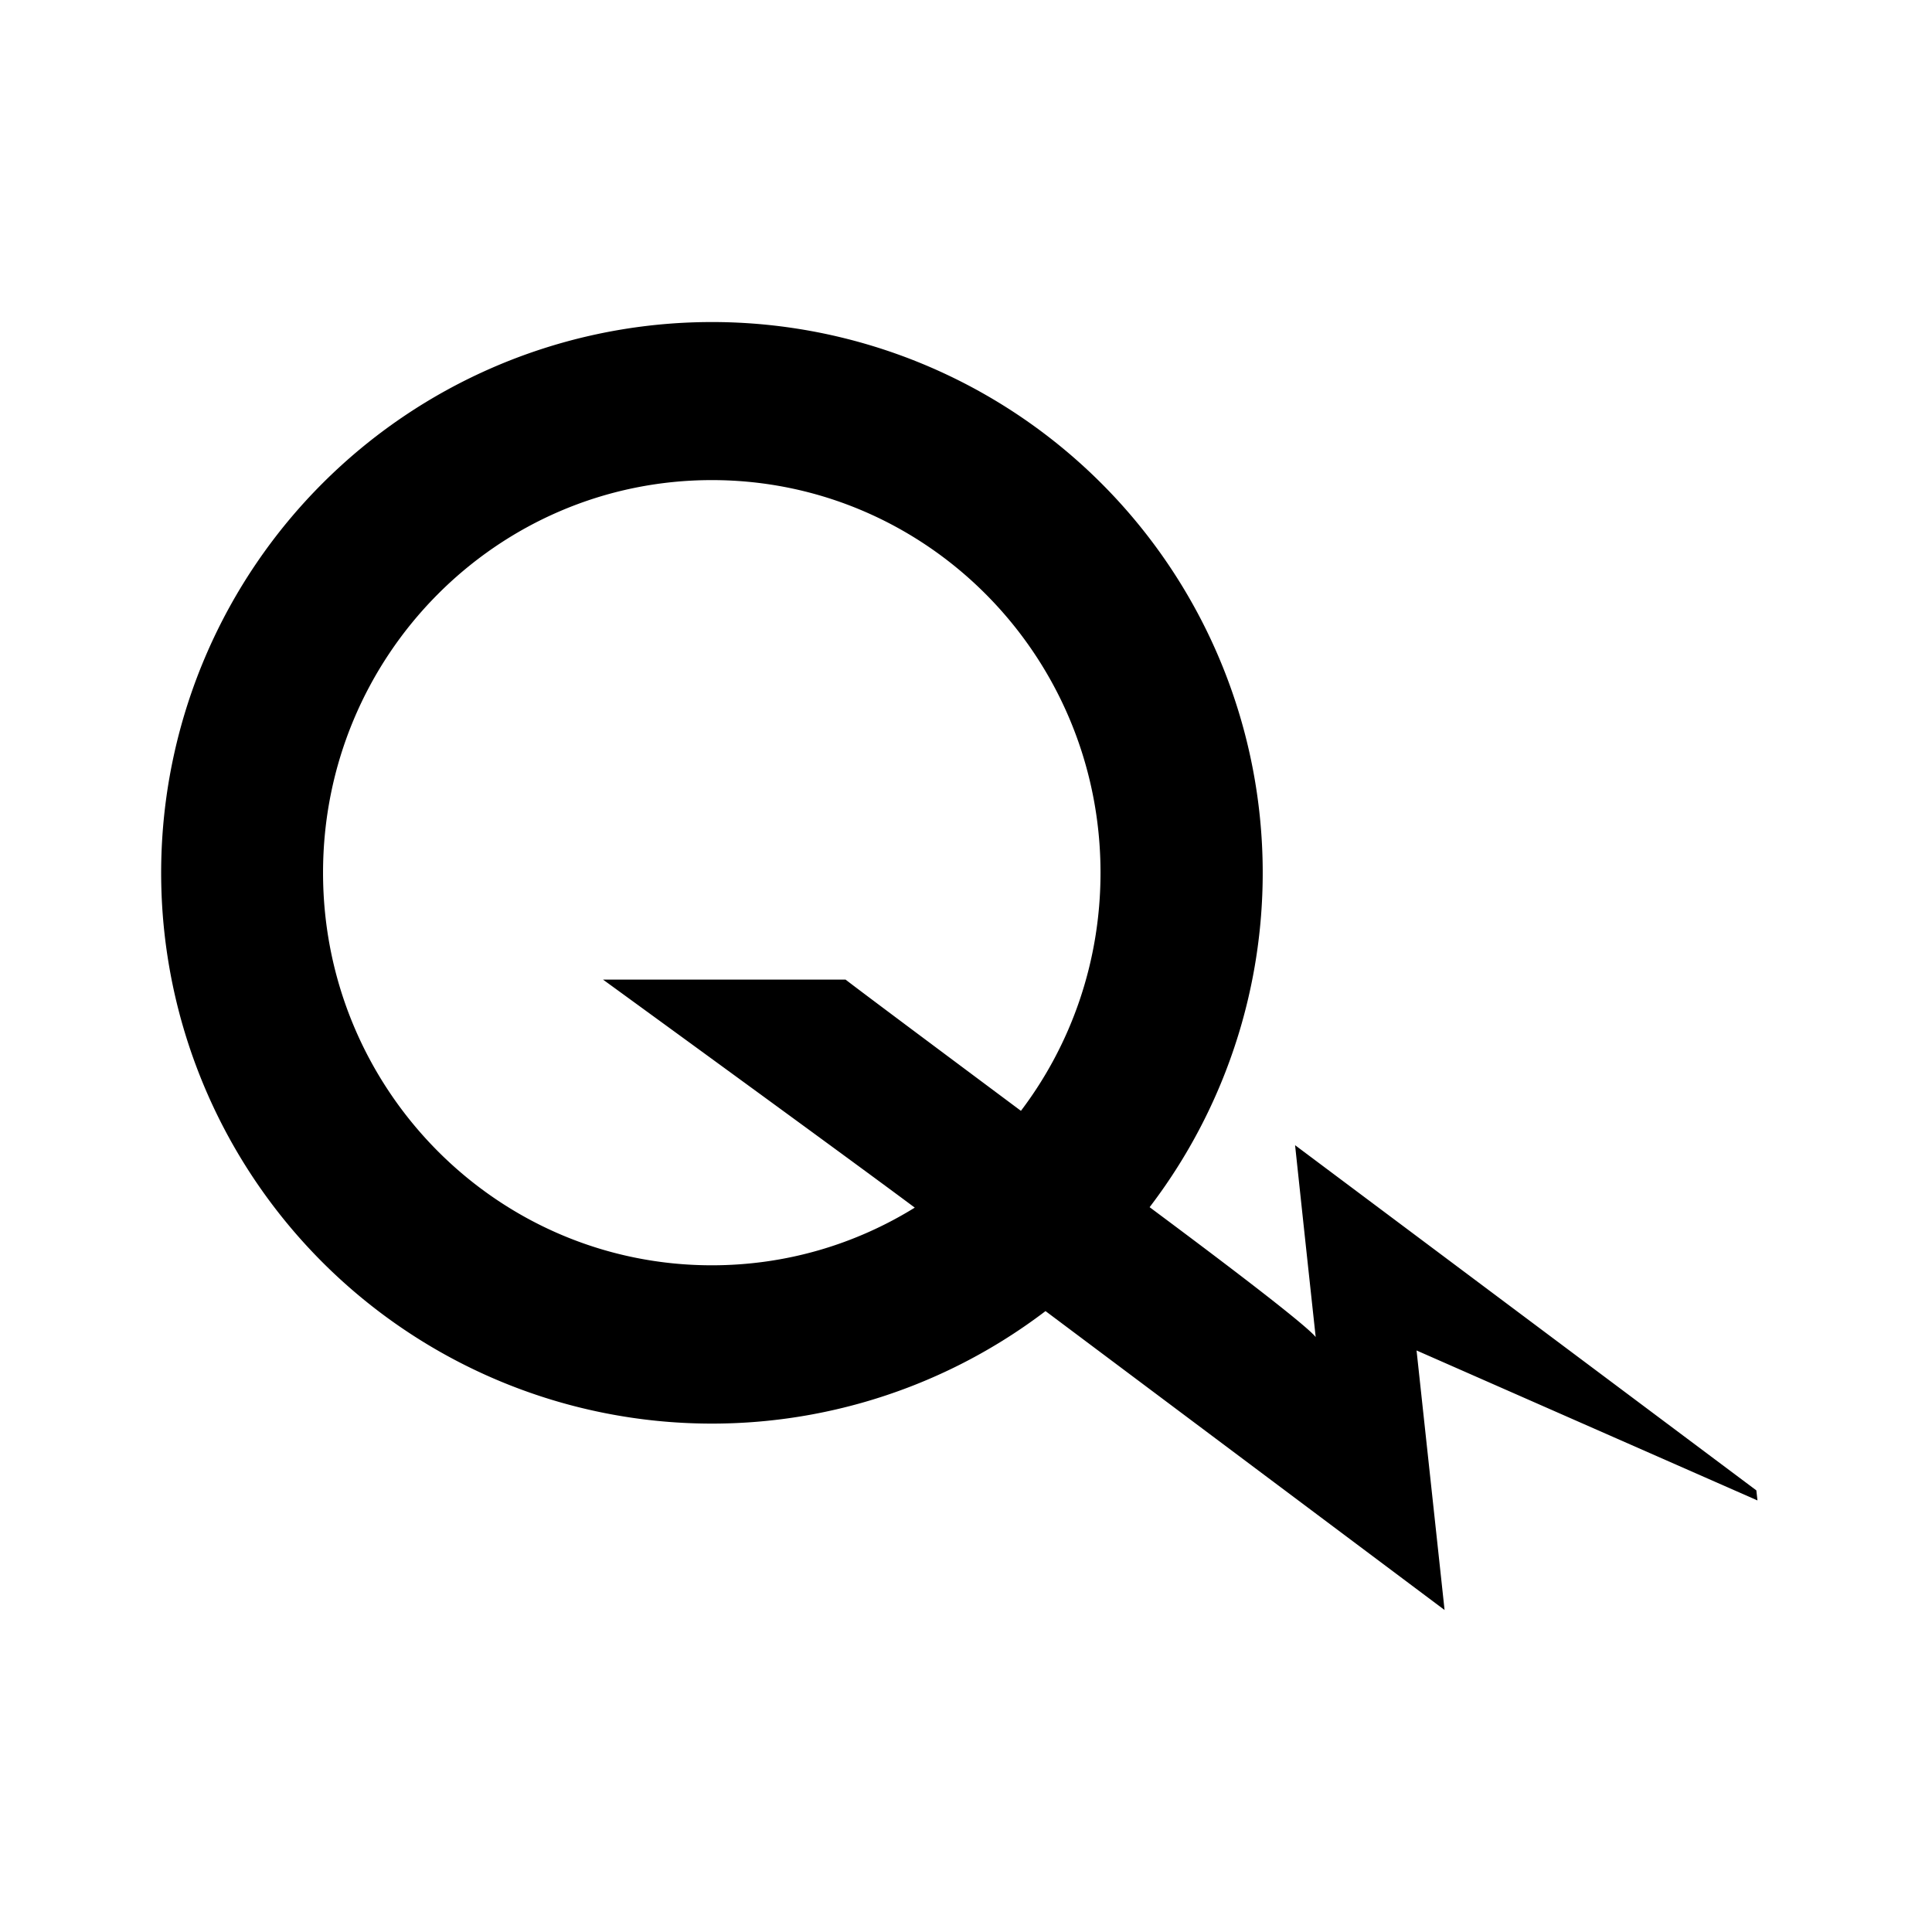 <svg viewBox="0 0 24 24" xmlns="http://www.w3.org/2000/svg" role="icon">
    <path d="M12.989 16.286a6.842 6.842 0 111.292-1.29c.344.257 1.897 1.41 2.063 1.613a1140.2 1140.2 0 01-.256-2.383l5.73 4.288.014.125-4.235-1.863.348 3.224-4.957-3.713zm-1.625-1.284c-.789-.59-3.873-2.833-3.873-2.833h3.013c.173.135 1.521 1.14 2.178 1.63l-.001.002c.622-.82.99-1.847.99-2.96 0-2.694-2.162-4.877-4.828-4.877-2.667 0-4.83 2.183-4.83 4.877s2.163 4.877 4.83 4.877c.924 0 1.786-.262 2.52-.716h.001z"/>
</svg>
